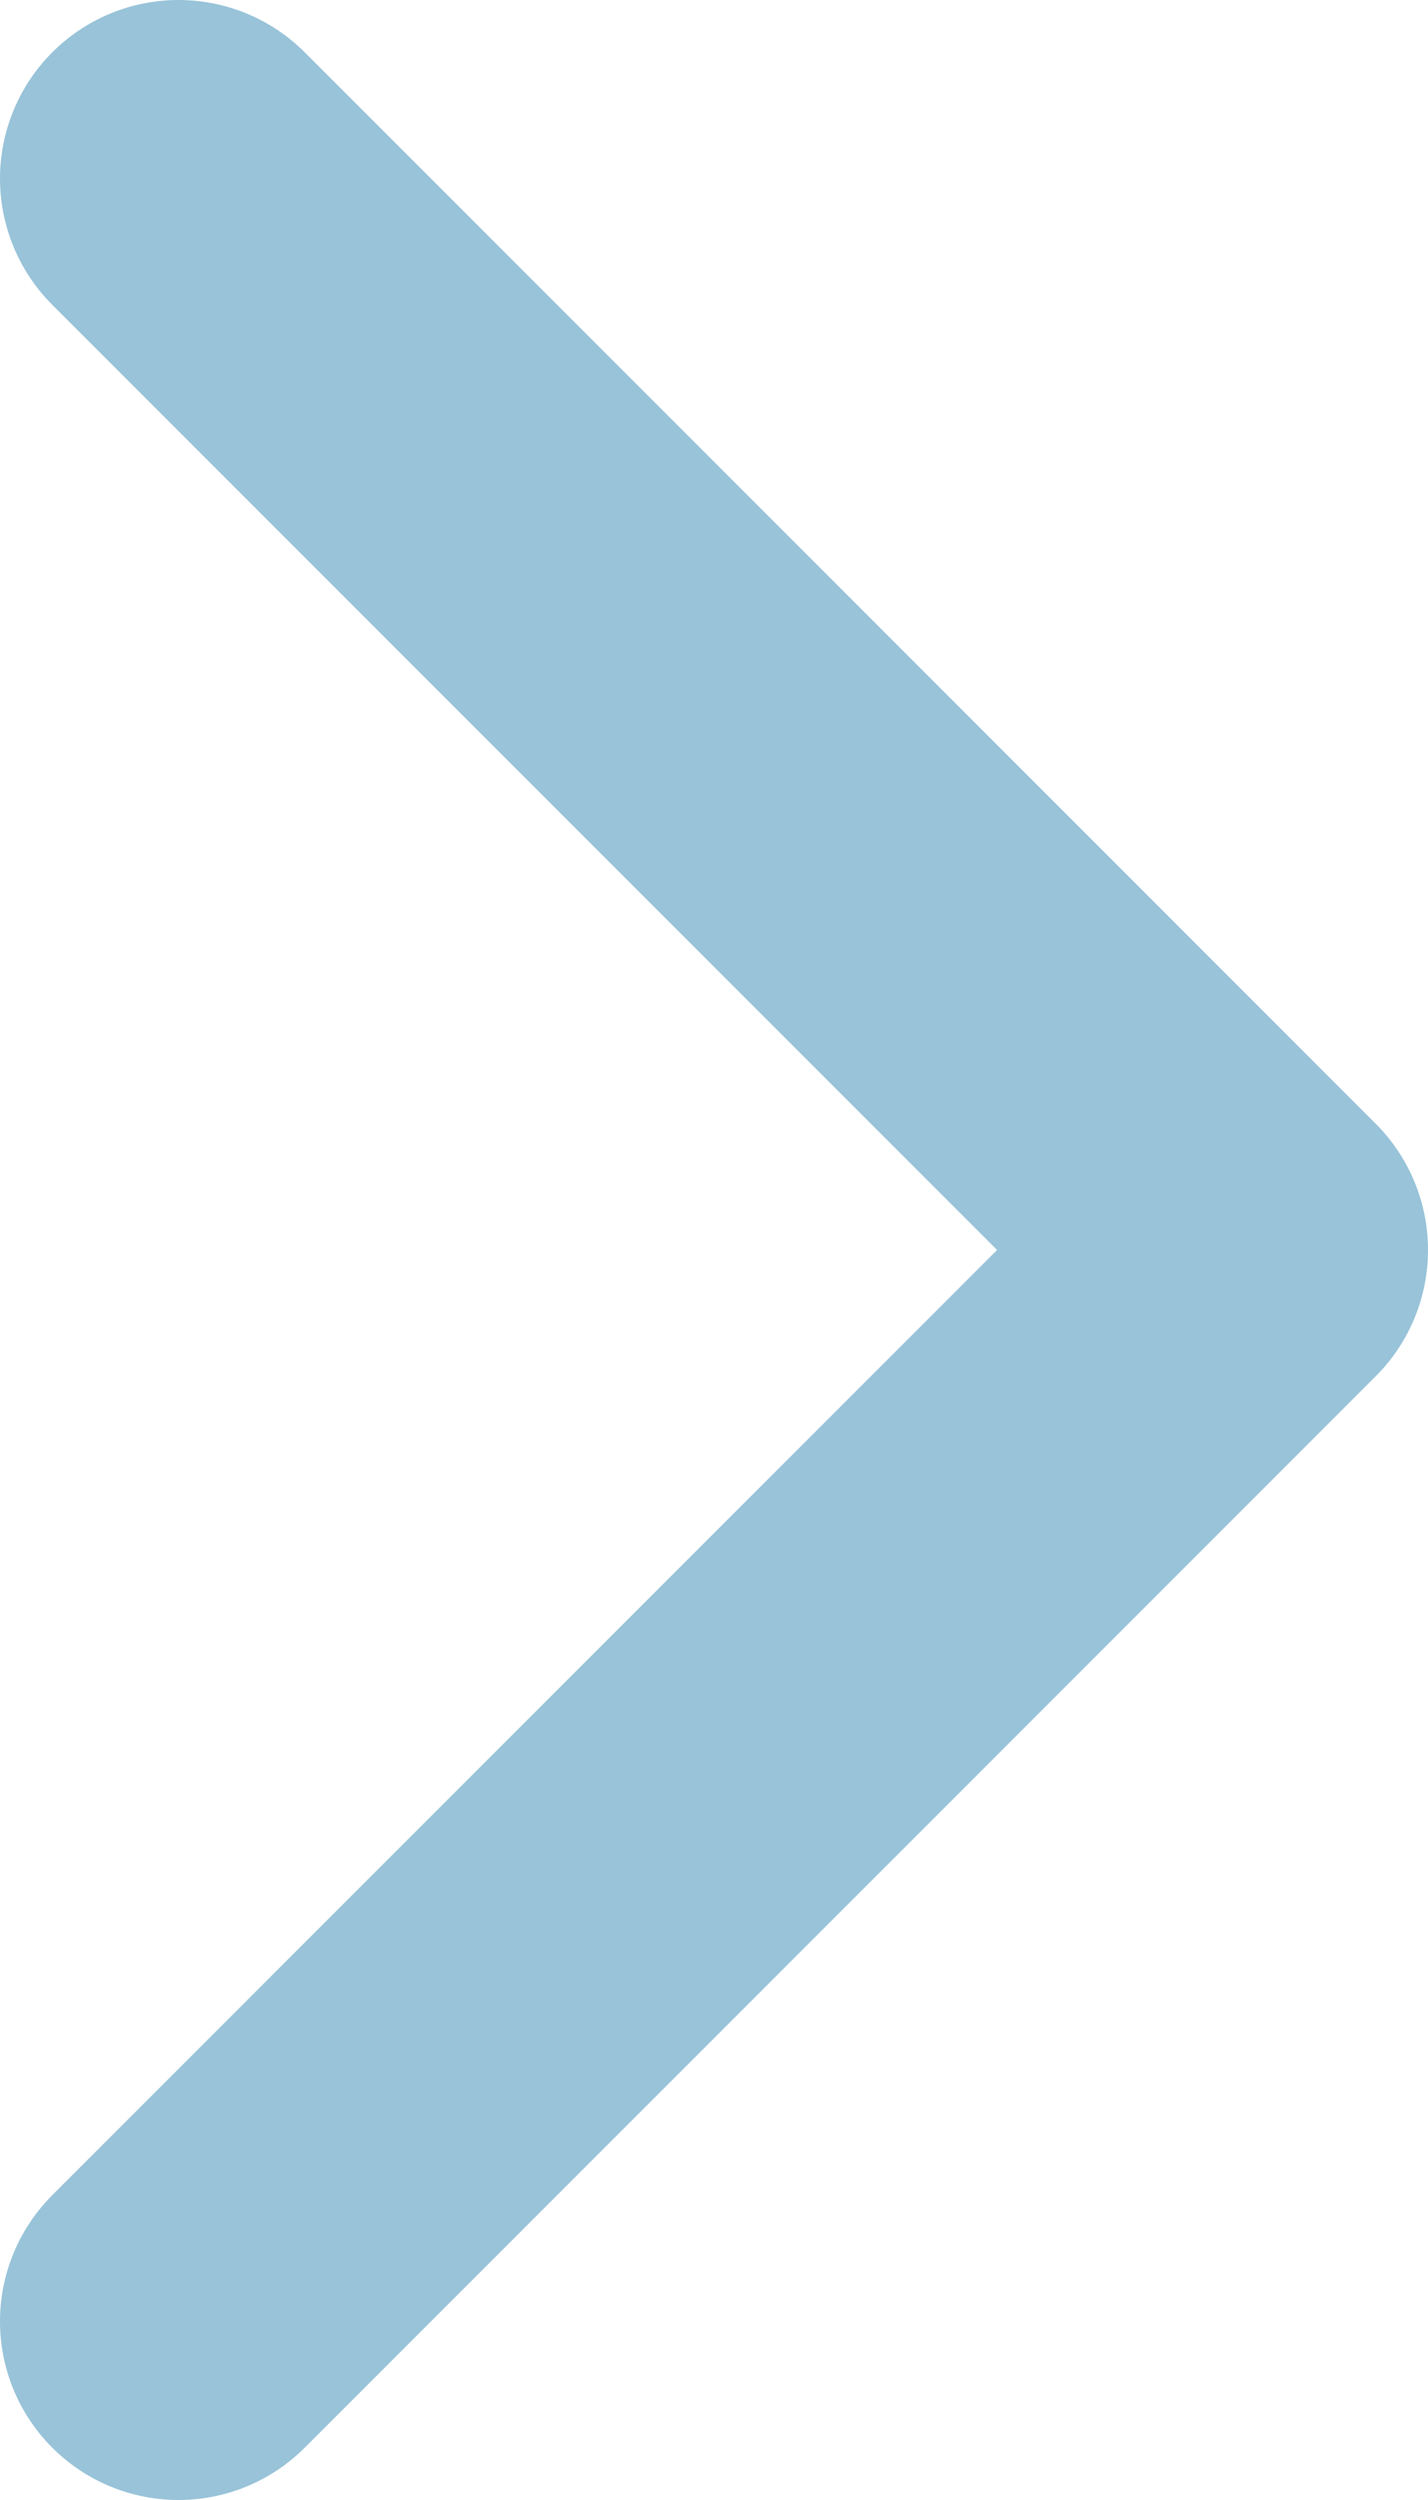 <svg width="8" height="14" viewBox="0 0 8 14" fill="none" xmlns="http://www.w3.org/2000/svg">
<path d="M1 1L7 7L1 13" stroke="#3288B4" stroke-opacity="0.5" stroke-width="2" stroke-linecap="round" stroke-linejoin="round"/>
</svg>
